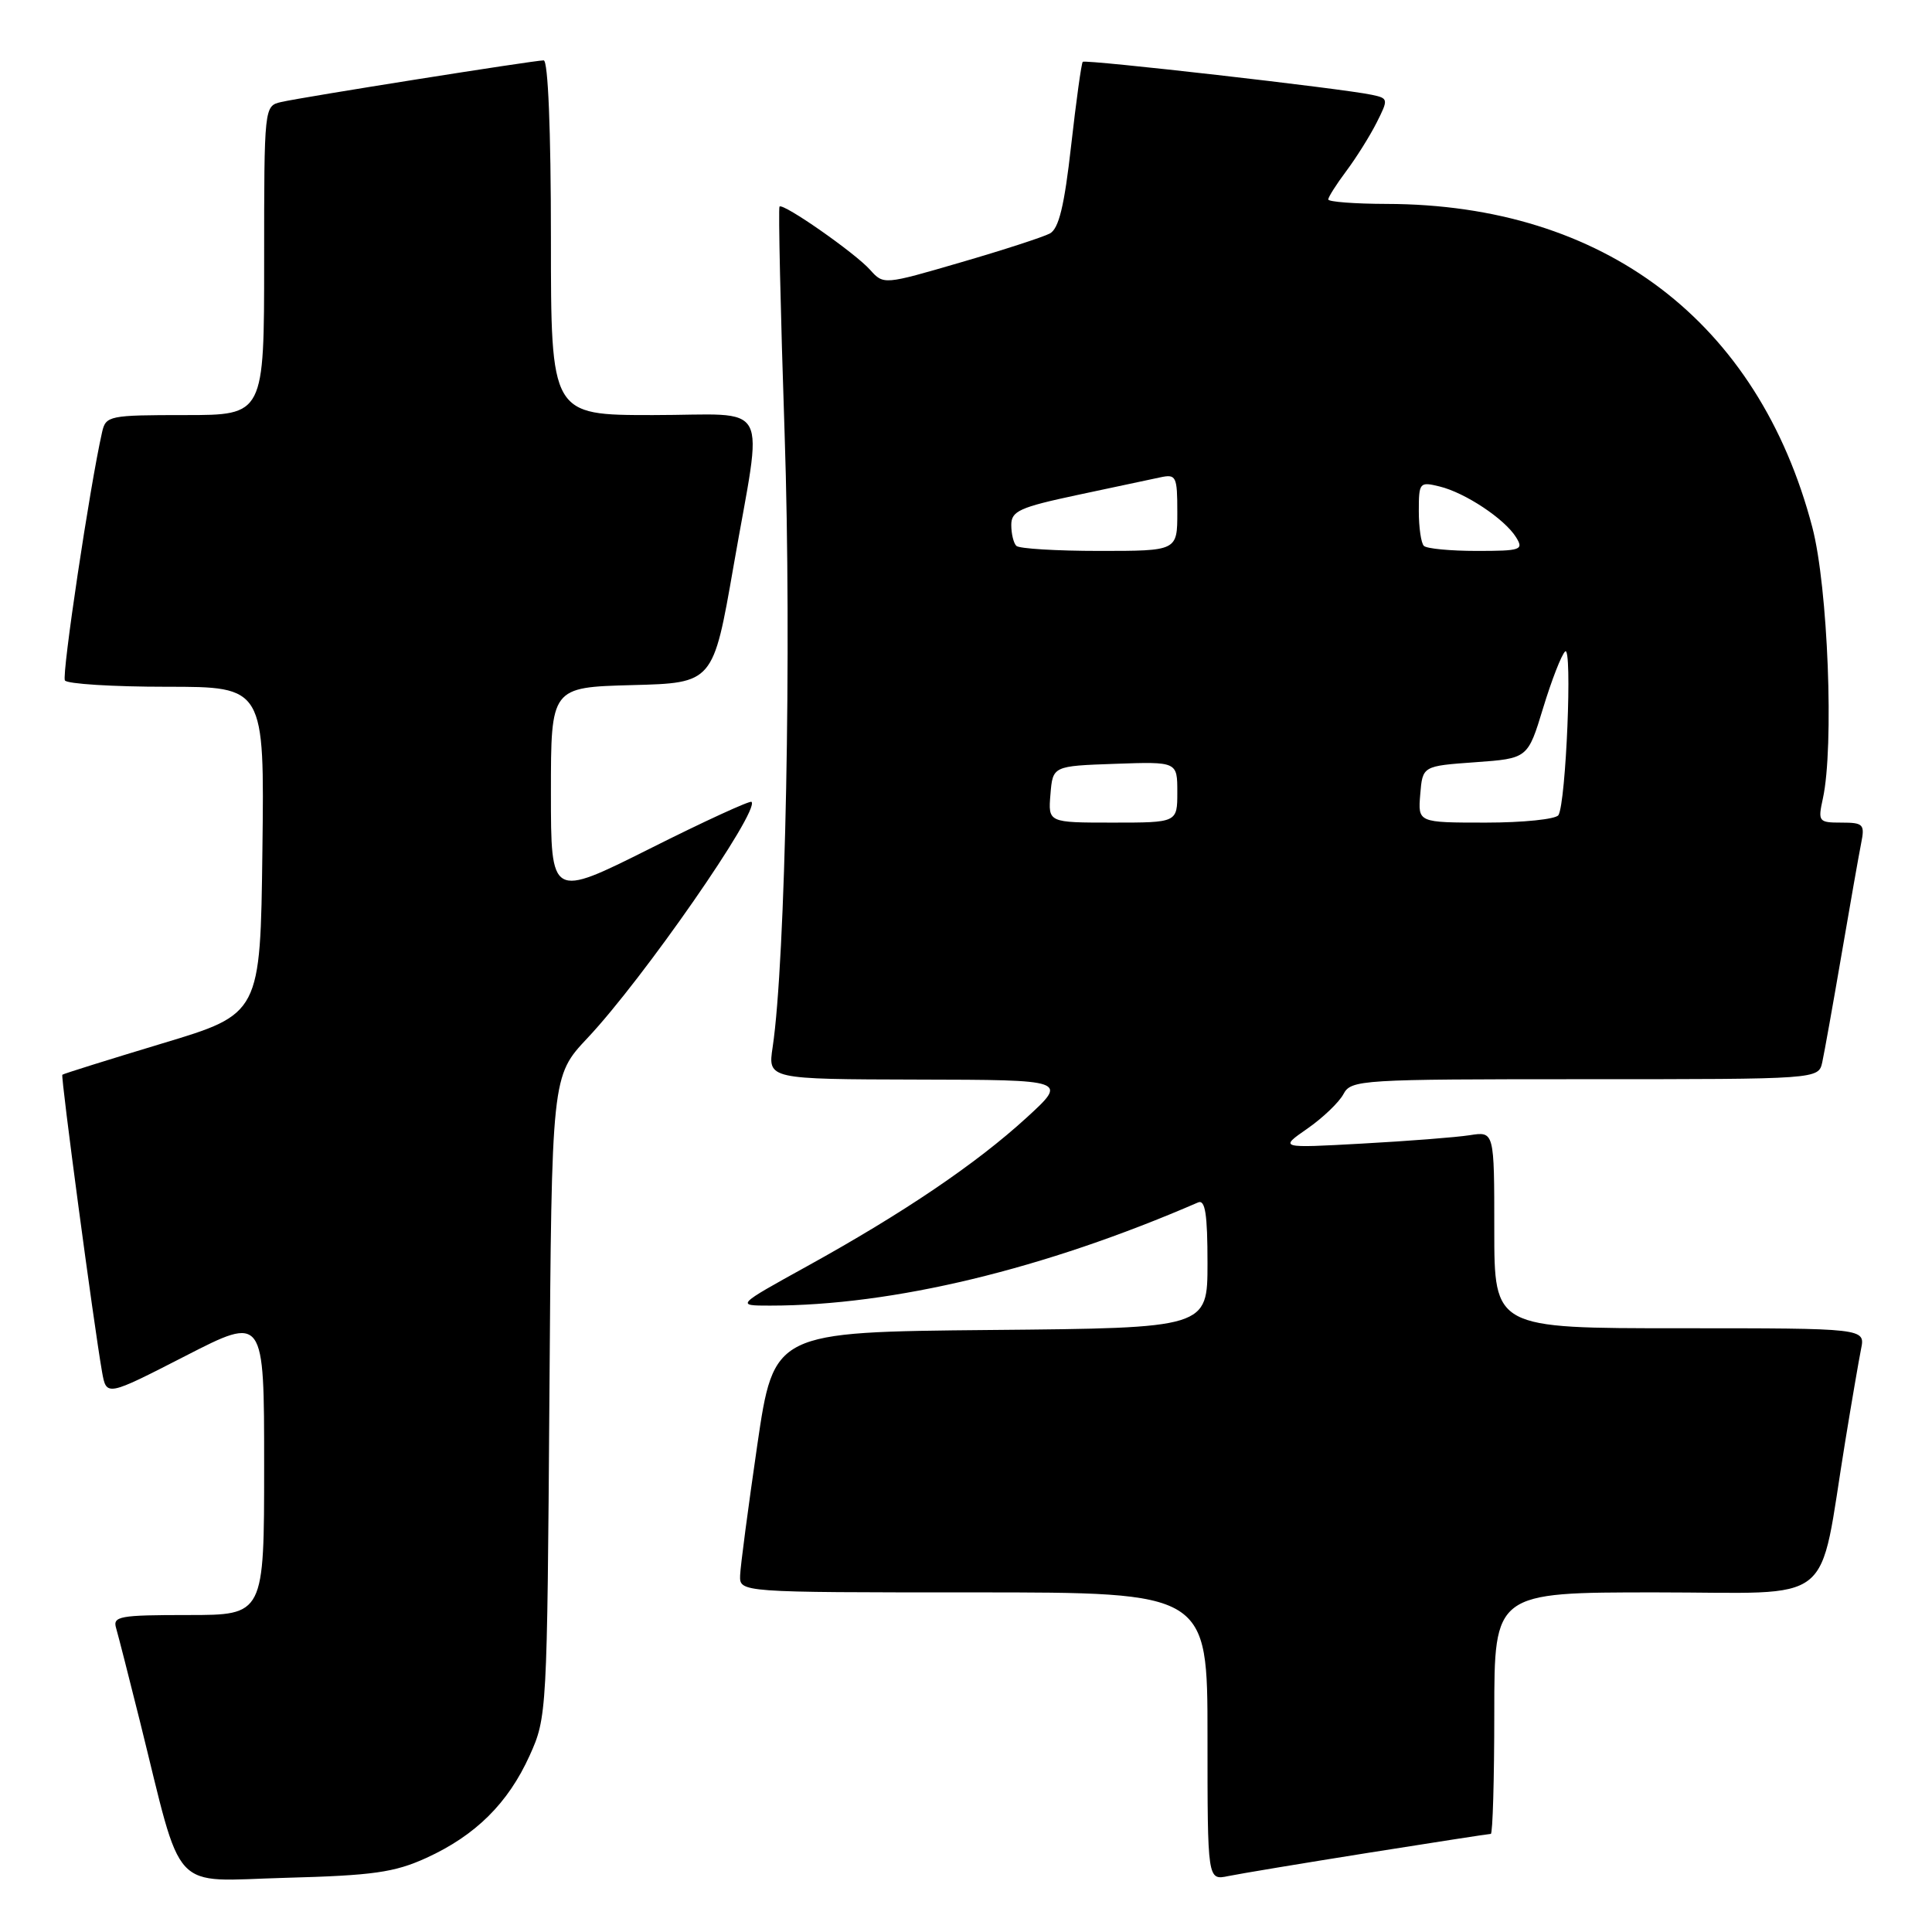 <?xml version="1.0" encoding="UTF-8" standalone="no"?>
<!DOCTYPE svg PUBLIC "-//W3C//DTD SVG 1.1//EN" "http://www.w3.org/Graphics/SVG/1.1/DTD/svg11.dtd" >
<svg xmlns="http://www.w3.org/2000/svg" xmlns:xlink="http://www.w3.org/1999/xlink" version="1.1" viewBox="0 0 256 256">
 <g >
 <path fill="currentColor"
d=" M 56.50 246.18 C 63.02 243.20 67.32 238.94 70.18 232.62 C 72.47 227.56 72.50 226.98 72.80 185.04 C 73.10 142.59 73.10 142.59 77.85 137.54 C 85.20 129.74 100.72 107.39 99.58 106.25 C 99.38 106.05 93.31 108.83 86.11 112.45 C 73.00 119.01 73.00 119.01 73.00 105.04 C 73.00 91.07 73.00 91.07 83.75 90.78 C 94.50 90.50 94.50 90.50 97.20 75.00 C 101.11 52.51 102.44 55.00 86.50 55.00 C 73.00 55.00 73.00 55.00 73.00 31.50 C 73.00 17.22 72.62 8.00 72.04 8.00 C 70.77 8.00 40.11 12.86 37.25 13.52 C 35.01 14.04 35.00 14.10 35.00 34.52 C 35.00 55.00 35.00 55.00 24.52 55.00 C 14.47 55.00 14.02 55.09 13.53 57.25 C 11.91 64.38 8.16 89.44 8.60 90.16 C 8.88 90.62 14.95 91.00 22.08 91.00 C 35.04 91.00 35.04 91.00 34.77 112.67 C 34.50 134.35 34.50 134.35 21.50 138.26 C 14.35 140.42 8.39 142.28 8.26 142.41 C 8.03 142.64 12.41 175.44 13.52 181.77 C 14.10 185.04 14.10 185.04 24.55 179.68 C 35.00 174.32 35.00 174.32 35.00 194.16 C 35.00 214.00 35.00 214.00 24.93 214.00 C 15.81 214.00 14.91 214.16 15.39 215.75 C 15.67 216.71 17.08 222.22 18.52 228.00 C 24.32 251.34 22.36 249.24 37.85 248.82 C 49.43 248.51 52.26 248.11 56.50 246.18 Z  M 181.29 245.51 C 189.98 244.13 197.29 243.00 197.54 243.00 C 197.79 243.00 198.00 235.80 198.00 227.00 C 198.00 211.00 198.00 211.00 219.43 211.00 C 243.67 211.00 240.86 213.24 244.50 191.00 C 245.35 185.78 246.30 180.26 246.60 178.75 C 247.16 176.00 247.16 176.00 222.58 176.00 C 198.00 176.00 198.00 176.00 198.00 162.95 C 198.00 149.91 198.00 149.91 194.75 150.42 C 192.96 150.70 186.55 151.20 180.50 151.53 C 169.50 152.14 169.50 152.14 173.23 149.55 C 175.27 148.13 177.43 146.07 178.01 144.98 C 179.03 143.07 180.19 143.00 210.02 143.00 C 240.96 143.00 240.96 143.00 241.46 140.75 C 241.73 139.51 242.88 133.10 244.01 126.50 C 245.14 119.90 246.31 113.26 246.61 111.75 C 247.12 109.22 246.91 109.00 244.00 109.00 C 240.97 109.00 240.87 108.87 241.54 105.81 C 243.04 98.97 242.22 77.78 240.14 69.86 C 232.99 42.61 212.55 27.08 183.75 27.02 C 179.49 27.01 176.00 26.74 176.00 26.43 C 176.00 26.12 177.07 24.43 178.38 22.68 C 179.69 20.93 181.50 18.05 182.40 16.27 C 183.99 13.12 183.97 13.03 181.76 12.56 C 177.91 11.73 143.82 7.85 143.47 8.19 C 143.29 8.38 142.60 13.37 141.93 19.30 C 141.03 27.30 140.30 30.30 139.11 30.94 C 138.22 31.41 132.91 33.14 127.29 34.77 C 117.11 37.74 117.08 37.75 115.29 35.75 C 113.29 33.51 103.79 26.88 103.29 27.37 C 103.12 27.55 103.42 41.15 103.97 57.60 C 104.91 85.77 104.09 127.36 102.38 138.75 C 101.74 143.00 101.74 143.00 121.62 143.05 C 141.50 143.09 141.50 143.09 136.00 148.12 C 129.35 154.20 119.74 160.71 107.00 167.75 C 97.50 173.00 97.50 173.00 102.03 173.00 C 118.32 173.00 138.34 168.18 158.75 159.33 C 159.70 158.92 160.00 160.88 160.00 167.38 C 160.00 175.97 160.00 175.97 131.27 176.23 C 102.54 176.50 102.54 176.50 100.34 191.50 C 99.14 199.75 98.11 207.51 98.07 208.75 C 98.00 211.00 98.00 211.00 129.00 211.00 C 160.00 211.00 160.00 211.00 160.00 230.08 C 160.00 249.16 160.00 249.16 162.75 248.59 C 164.26 248.28 172.61 246.89 181.29 245.51 Z  M 139.19 105.25 C 139.50 101.50 139.50 101.50 147.75 101.21 C 156.00 100.92 156.00 100.92 156.00 104.96 C 156.00 109.00 156.00 109.00 147.44 109.00 C 138.88 109.00 138.88 109.00 139.19 105.25 Z  M 188.19 105.25 C 188.50 101.50 188.50 101.50 195.47 101.00 C 202.44 100.50 202.44 100.50 204.47 93.82 C 205.59 90.14 206.90 86.77 207.39 86.32 C 208.37 85.42 207.51 106.37 206.50 108.01 C 206.16 108.55 201.83 109.00 196.88 109.00 C 187.88 109.00 187.88 109.00 188.19 105.25 Z  M 134.67 72.33 C 134.30 71.97 134.00 70.72 134.00 69.56 C 134.00 67.72 135.10 67.22 142.75 65.59 C 147.56 64.57 152.51 63.52 153.75 63.25 C 155.85 62.80 156.00 63.10 156.00 67.88 C 156.00 73.00 156.00 73.00 145.67 73.00 C 139.98 73.00 135.03 72.70 134.67 72.33 Z  M 188.67 72.33 C 188.30 71.97 188.00 69.89 188.00 67.72 C 188.00 63.93 188.10 63.81 190.75 64.46 C 194.15 65.29 199.36 68.75 200.88 71.18 C 201.93 72.87 201.55 73.00 195.68 73.00 C 192.19 73.00 189.03 72.70 188.67 72.33 Z "/>
</g>
</svg>